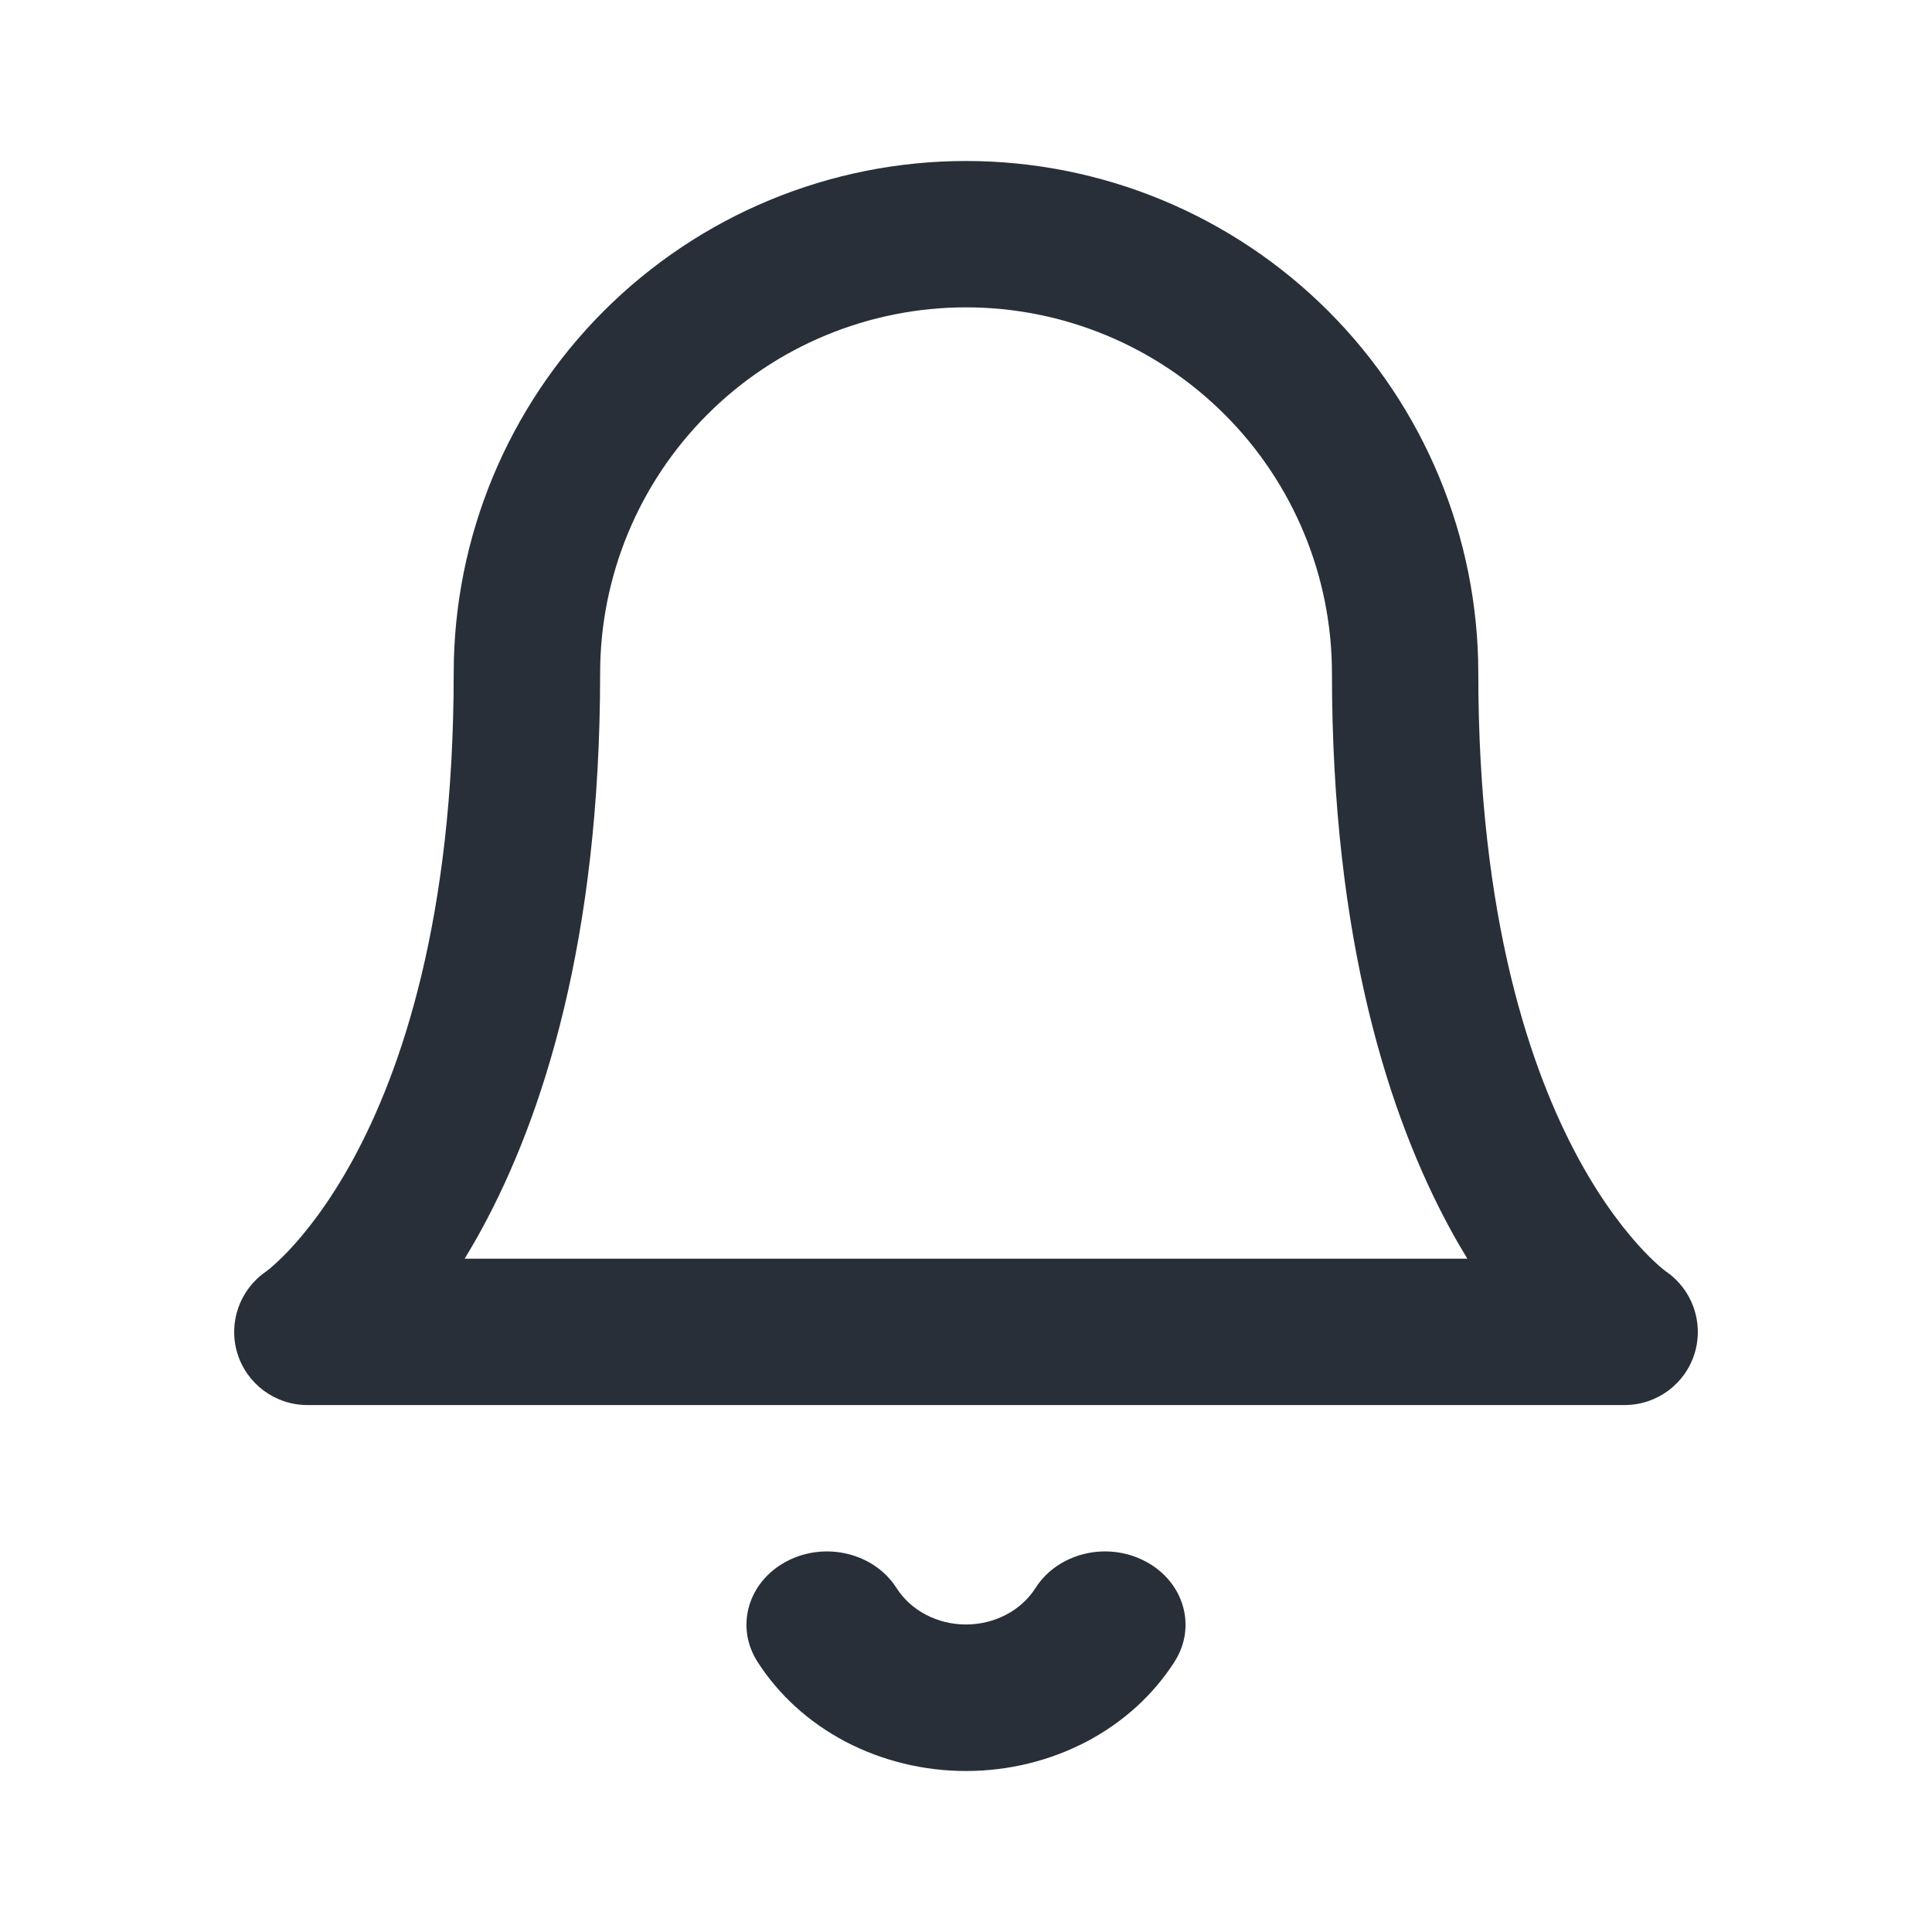 <svg width="24" height="24" viewBox="0 0 24 24" fill="none" xmlns="http://www.w3.org/2000/svg">
<path fill-rule="evenodd" clip-rule="evenodd" d="M7.5 3.864C8.694 2.67 10.312 2 12 2C13.688 2 15.306 2.67 16.5 3.864C17.693 5.057 18.364 6.676 18.364 8.364C18.364 11.412 19.015 13.304 19.616 14.406C19.918 14.959 20.212 15.321 20.416 15.537C20.518 15.645 20.598 15.716 20.647 15.757C20.671 15.777 20.687 15.789 20.694 15.794C20.695 15.795 20.696 15.796 20.697 15.796C21.023 16.02 21.167 16.43 21.052 16.809C20.936 17.192 20.582 17.454 20.182 17.454H3.818C3.418 17.454 3.064 17.192 2.948 16.809C2.833 16.43 2.978 16.02 3.304 15.796C3.304 15.796 3.305 15.795 3.306 15.794C3.313 15.789 3.329 15.777 3.354 15.757C3.402 15.716 3.482 15.645 3.585 15.537C3.789 15.321 4.082 14.959 4.384 14.406C4.985 13.304 5.636 11.412 5.636 8.364C5.636 6.676 6.307 5.057 7.5 3.864ZM3.313 15.79C3.313 15.79 3.313 15.79 3.313 15.79C3.313 15.79 3.313 15.79 3.313 15.79L3.313 15.79ZM5.772 15.636H18.228C18.159 15.523 18.089 15.403 18.02 15.276C17.257 13.878 16.546 11.679 16.546 8.364C16.546 7.158 16.067 6.002 15.214 5.15C14.362 4.297 13.206 3.818 12 3.818C10.795 3.818 9.638 4.297 8.786 5.15C7.934 6.002 7.455 7.158 7.455 8.364C7.455 11.679 6.743 13.878 5.98 15.276C5.911 15.403 5.841 15.523 5.772 15.636Z" fill="#282F38"/>
<path fill-rule="evenodd" clip-rule="evenodd" d="M9.771 19.396C10.248 19.143 10.859 19.291 11.136 19.726C11.224 19.864 11.35 19.979 11.501 20.058C11.653 20.138 11.825 20.18 12 20.18C12.175 20.18 12.347 20.138 12.499 20.058C12.65 19.979 12.776 19.864 12.864 19.726C13.141 19.291 13.752 19.143 14.229 19.396C14.707 19.648 14.869 20.205 14.592 20.64C14.329 21.053 13.951 21.397 13.496 21.636C13.041 21.874 12.525 22 12 22C11.475 22 10.959 21.874 10.504 21.636C10.049 21.397 9.671 21.053 9.408 20.64C9.131 20.205 9.293 19.648 9.771 19.396Z" fill="#282F38"/>
</svg>
